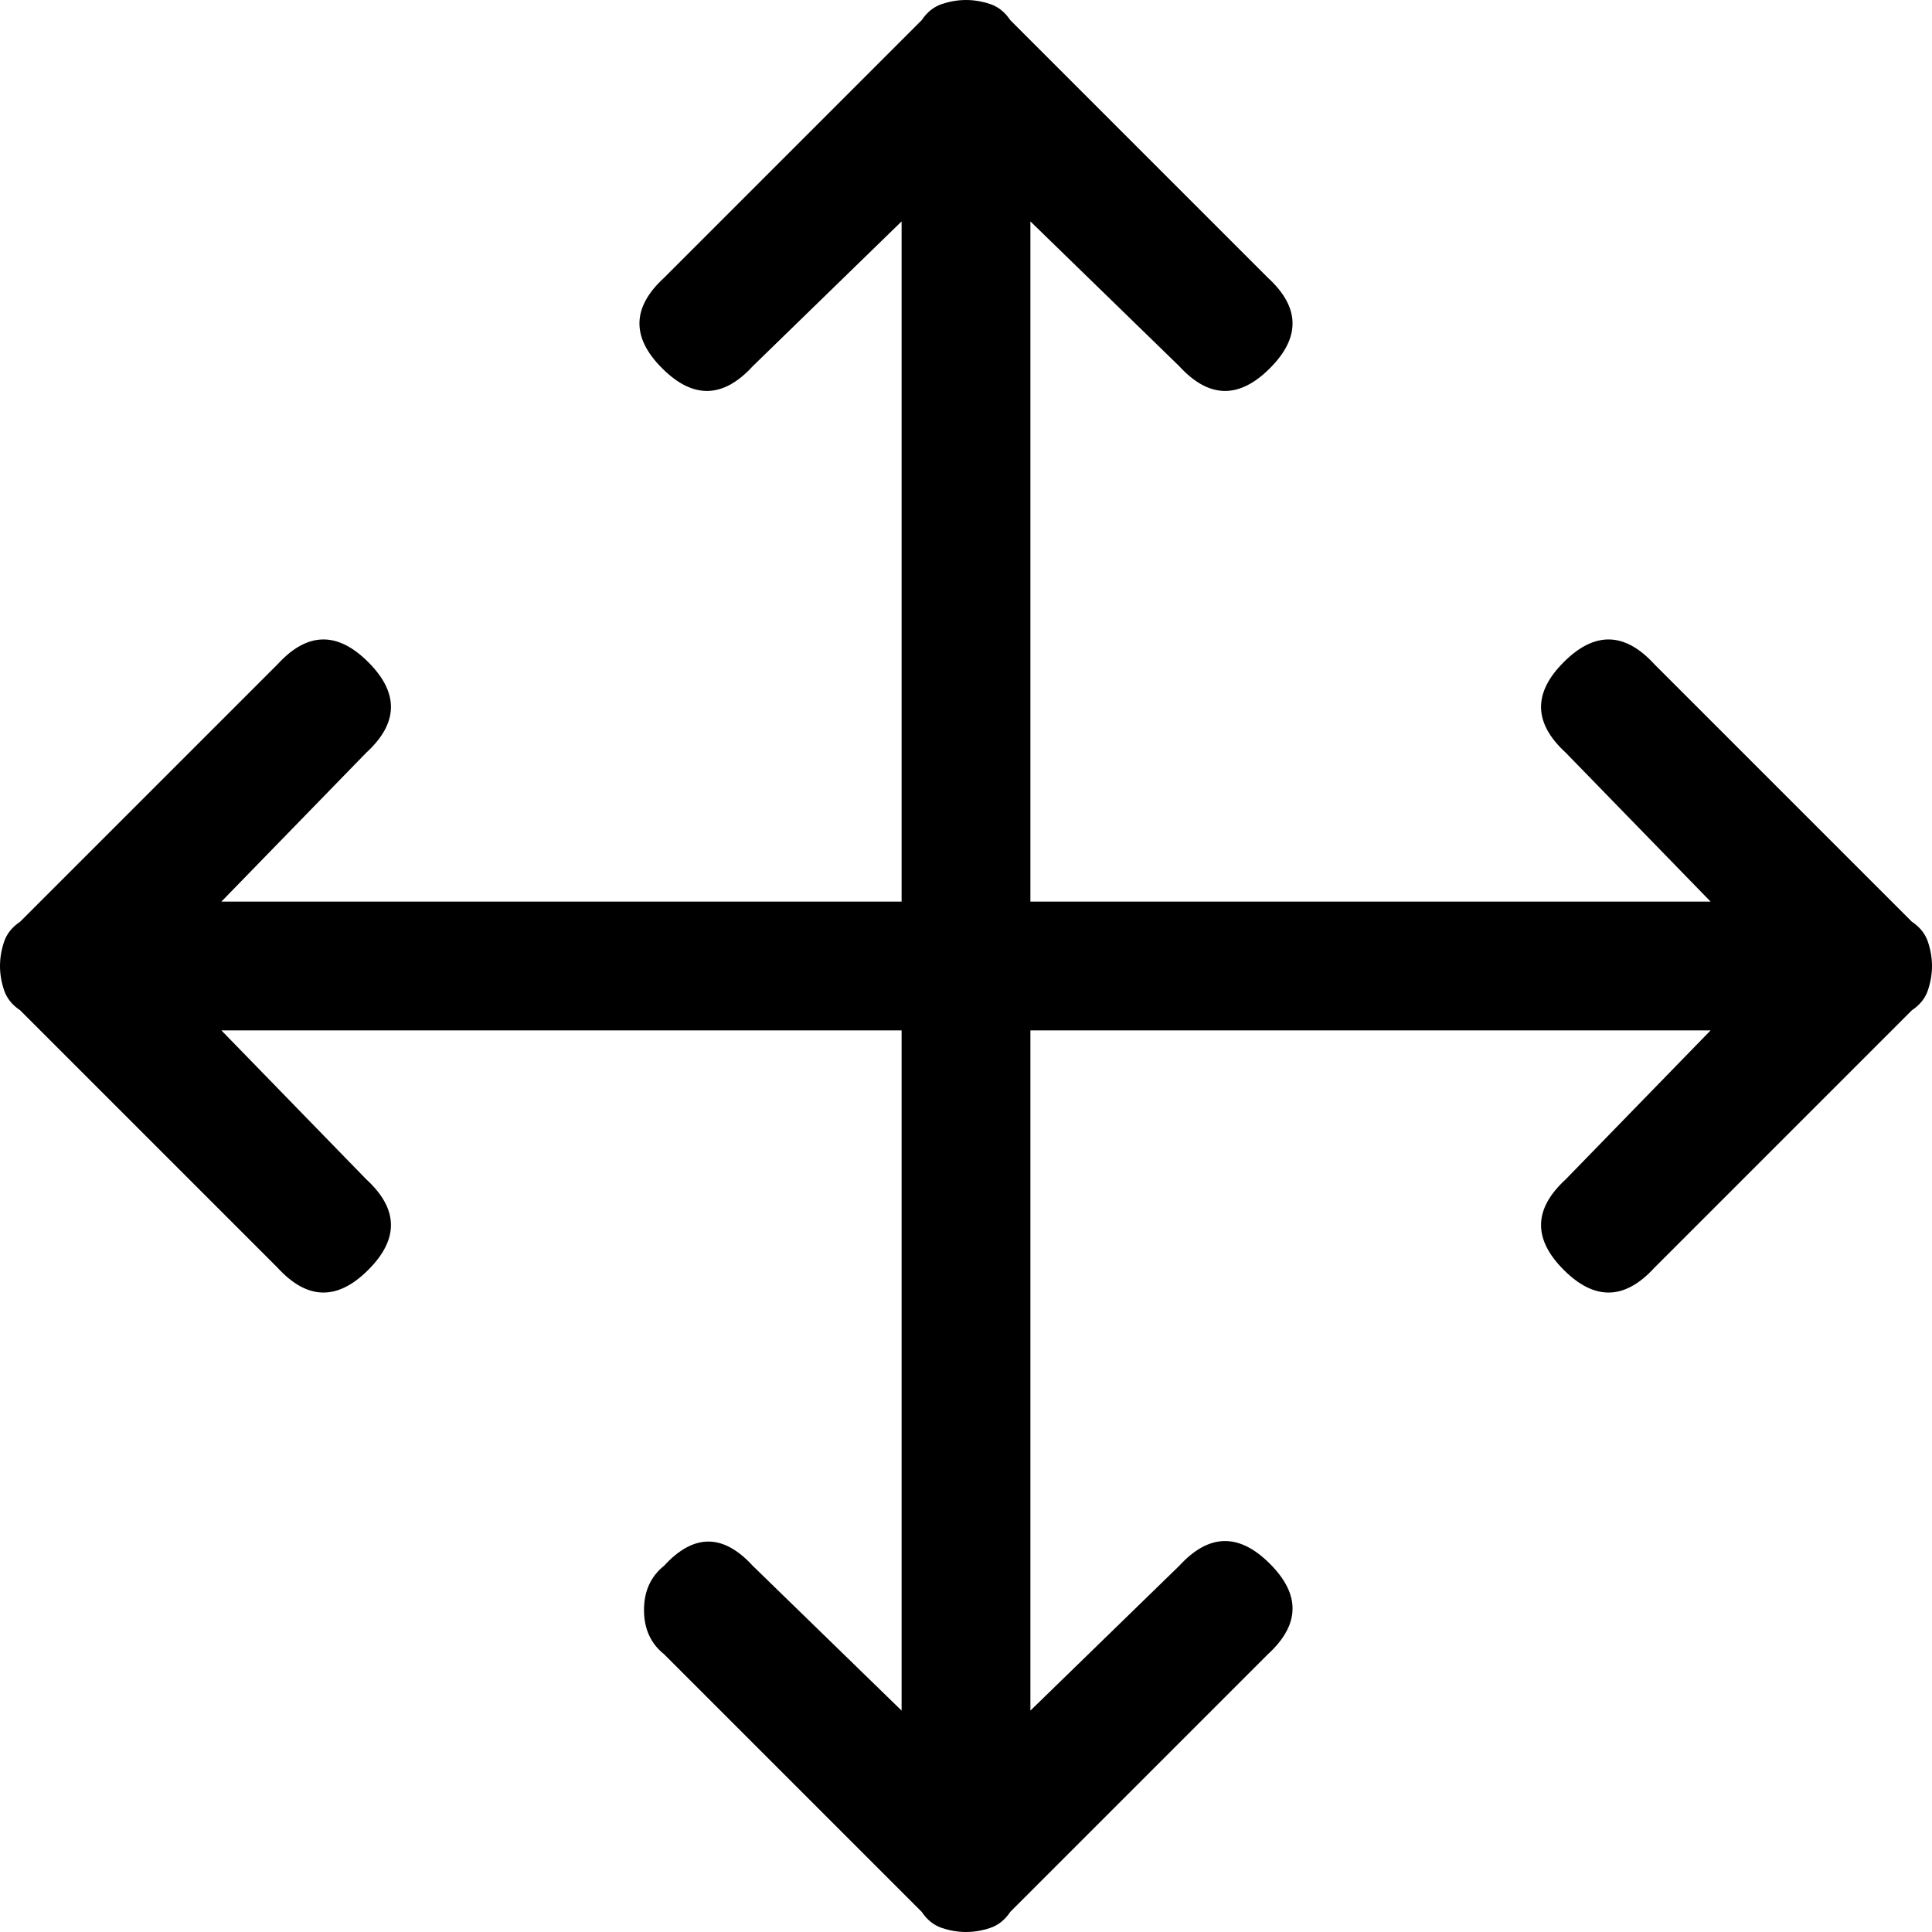 <svg width="28.125" height="28.125" viewBox="1.875 -54.375 28.125 28.125" xmlns="http://www.w3.org/2000/svg"><path d="M29.941 -40.664C29.902 -40.781 29.824 -40.879 29.707 -40.957L25.957 -44.707C25.527 -45.176 25.088 -45.186 24.639 -44.736C24.189 -44.287 24.199 -43.848 24.668 -43.418L26.777 -41.25L16.875 -41.25L16.875 -51.152L19.043 -49.043C19.473 -48.574 19.912 -48.564 20.361 -49.014C20.811 -49.463 20.801 -49.902 20.332 -50.332L16.582 -54.082C16.504 -54.199 16.406 -54.277 16.289 -54.316C16.172 -54.355 16.055 -54.375 15.938 -54.375C15.82 -54.375 15.703 -54.355 15.586 -54.316C15.469 -54.277 15.371 -54.199 15.293 -54.082L11.543 -50.332C11.074 -49.902 11.064 -49.463 11.514 -49.014C11.963 -48.564 12.402 -48.574 12.832 -49.043L15 -51.152L15 -41.25L5.098 -41.25L7.207 -43.418C7.676 -43.848 7.686 -44.287 7.236 -44.736C6.787 -45.186 6.348 -45.176 5.918 -44.707L2.168 -40.957C2.051 -40.879 1.973 -40.781 1.934 -40.664C1.895 -40.547 1.875 -40.43 1.875 -40.312C1.875 -40.195 1.895 -40.078 1.934 -39.961C1.973 -39.844 2.051 -39.746 2.168 -39.668L5.918 -35.918C6.348 -35.449 6.787 -35.439 7.236 -35.889C7.686 -36.338 7.676 -36.777 7.207 -37.207L5.098 -39.375L15 -39.375L15 -29.473L12.832 -31.582C12.402 -32.051 11.973 -32.051 11.543 -31.582C11.348 -31.426 11.25 -31.211 11.25 -30.938C11.25 -30.664 11.348 -30.449 11.543 -30.293L15.293 -26.543C15.371 -26.426 15.469 -26.348 15.586 -26.309C15.703 -26.27 15.82 -26.25 15.938 -26.25C16.055 -26.25 16.172 -26.27 16.289 -26.309C16.406 -26.348 16.504 -26.426 16.582 -26.543L20.332 -30.293C20.801 -30.723 20.811 -31.162 20.361 -31.611C19.912 -32.061 19.473 -32.051 19.043 -31.582L16.875 -29.473L16.875 -39.375L26.777 -39.375L24.668 -37.207C24.199 -36.777 24.189 -36.338 24.639 -35.889C25.088 -35.439 25.527 -35.449 25.957 -35.918L29.707 -39.668C29.824 -39.746 29.902 -39.844 29.941 -39.961C29.98 -40.078 30 -40.195 30 -40.312C30 -40.43 29.98 -40.547 29.941 -40.664ZM29.941 -40.664"></path></svg>